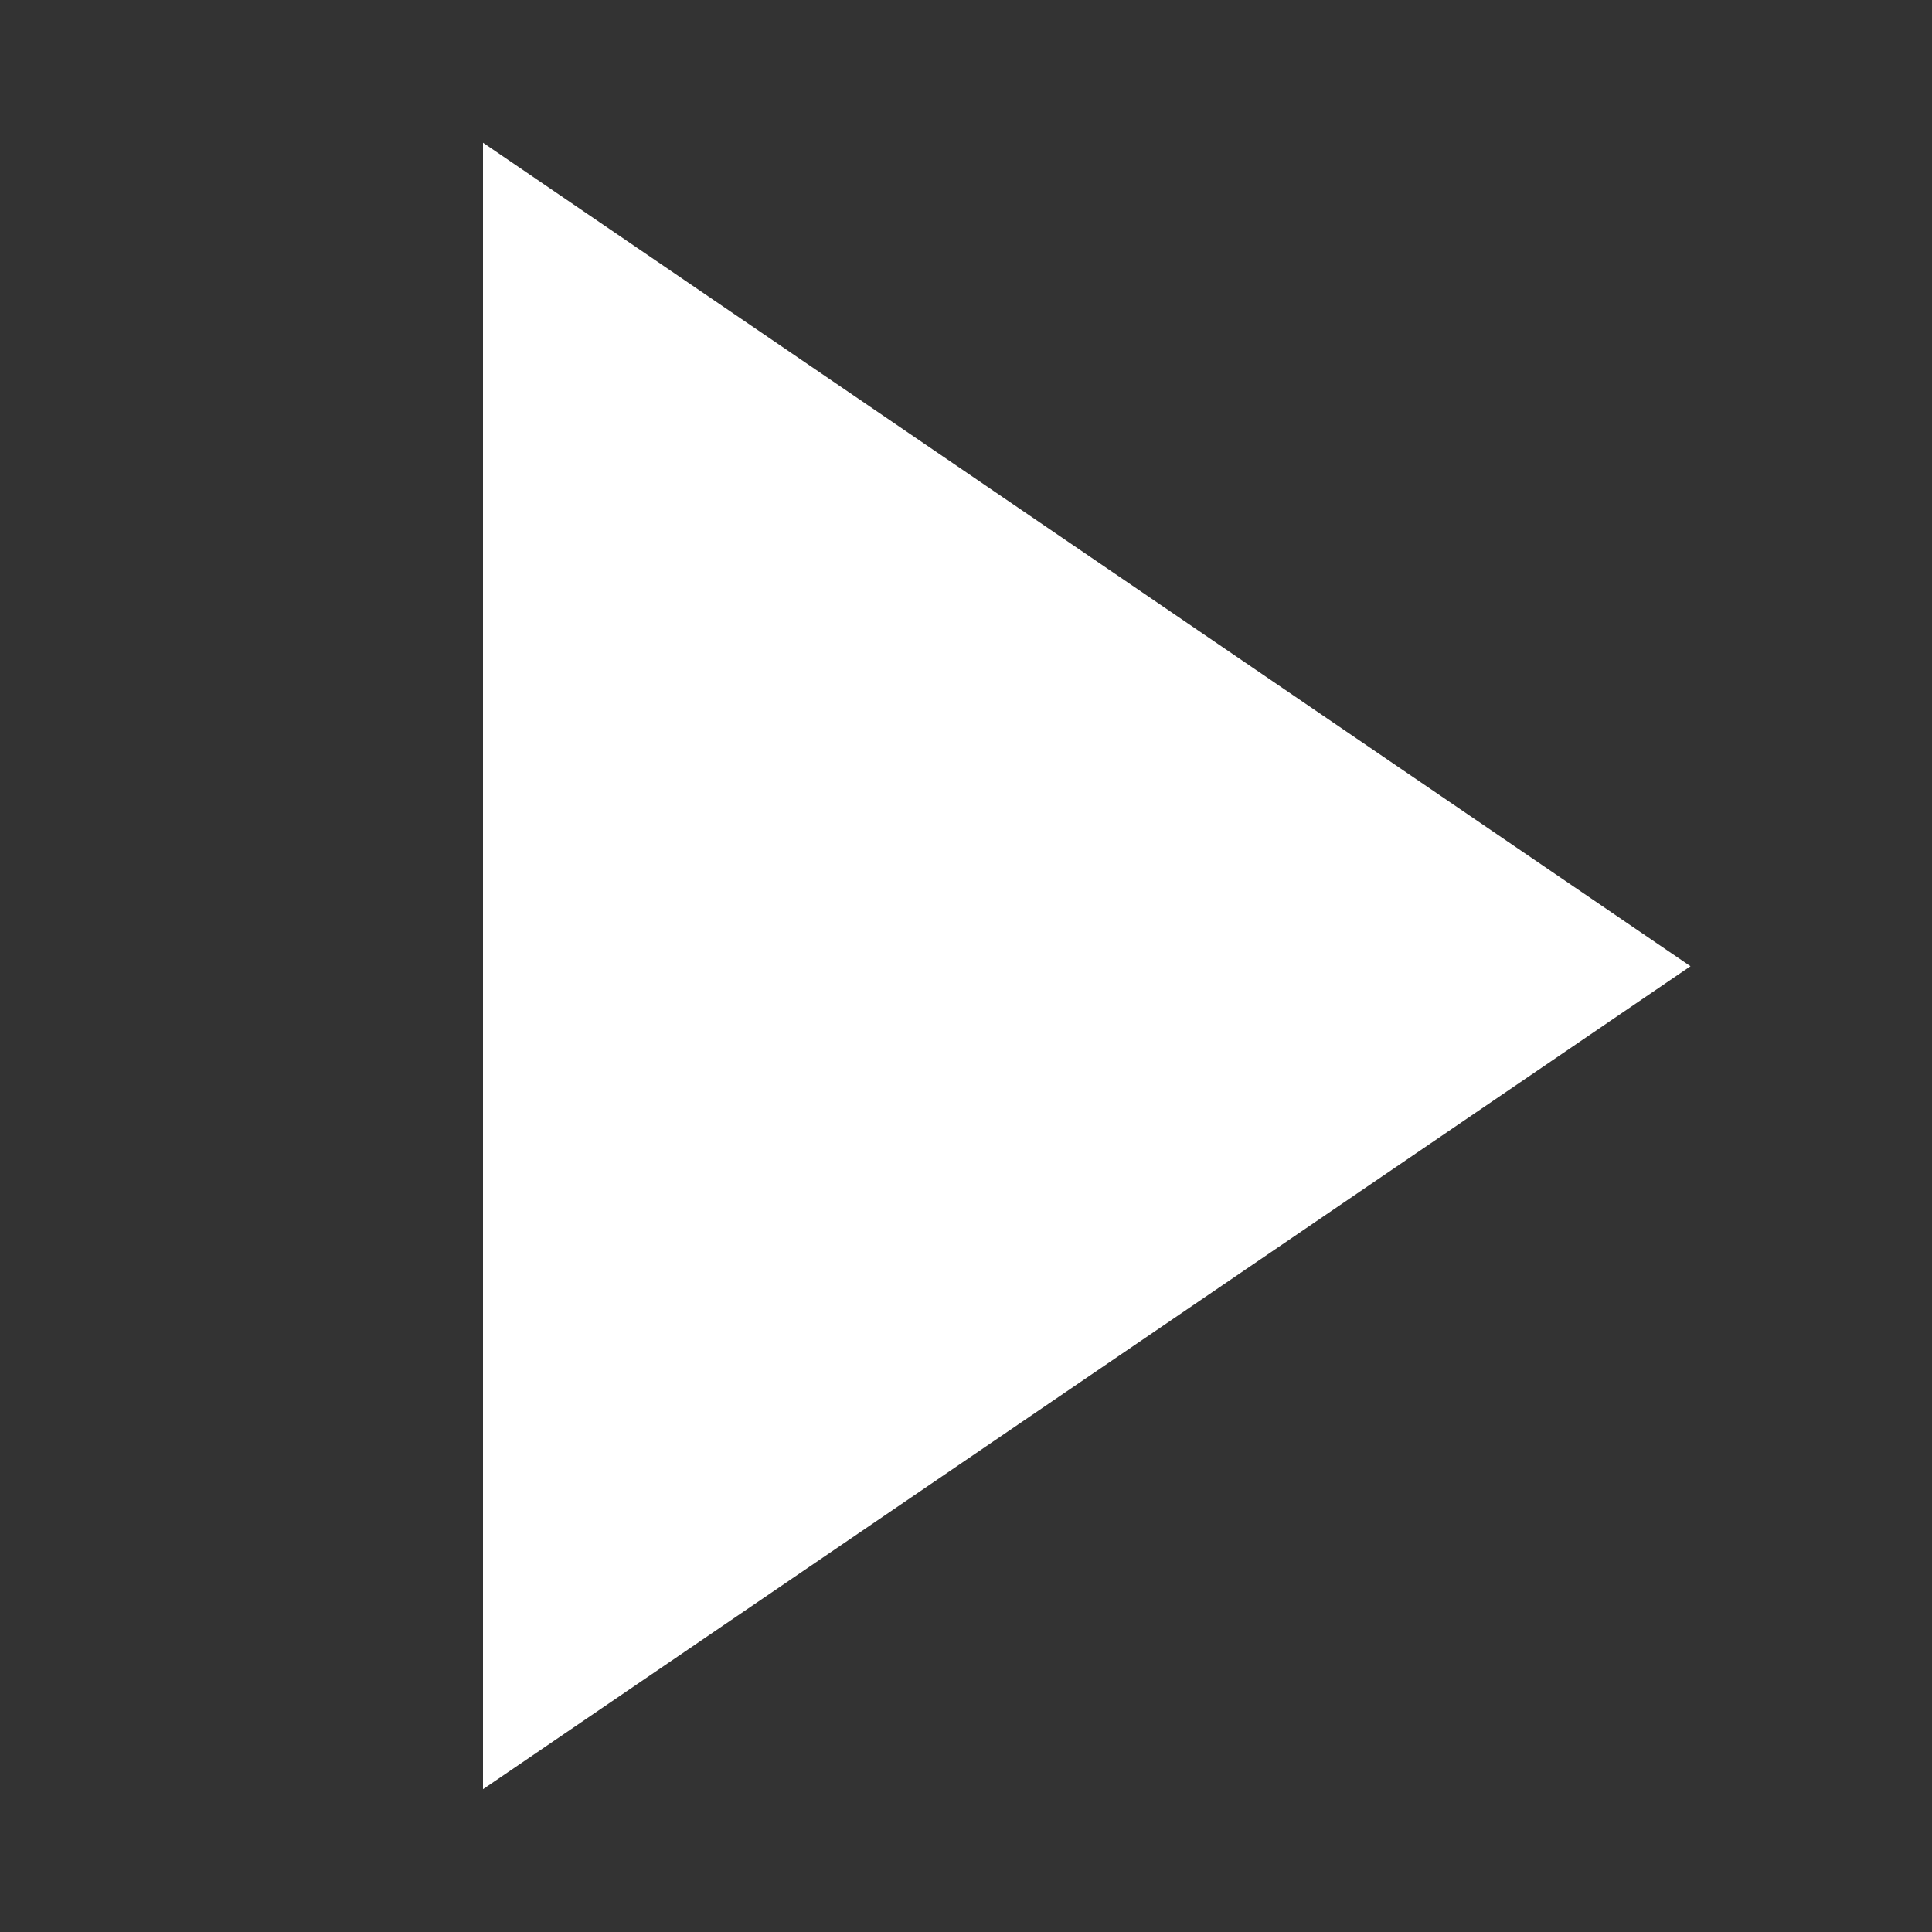 <?xml version="1.0" encoding="utf-8"?>
<svg width="100px" height="100px" viewBox="0 0 24 24" xmlns="http://www.w3.org/2000/svg">
    <rect x="0" y="0" width="24" height="24" fill="#333333" stroke="none"/>
    <path d="M6 1.773l15 10.23L6 22.226z" fill="white"/>
    <path fill="none" d="M0 0h24v24H0z"/>
</svg>
